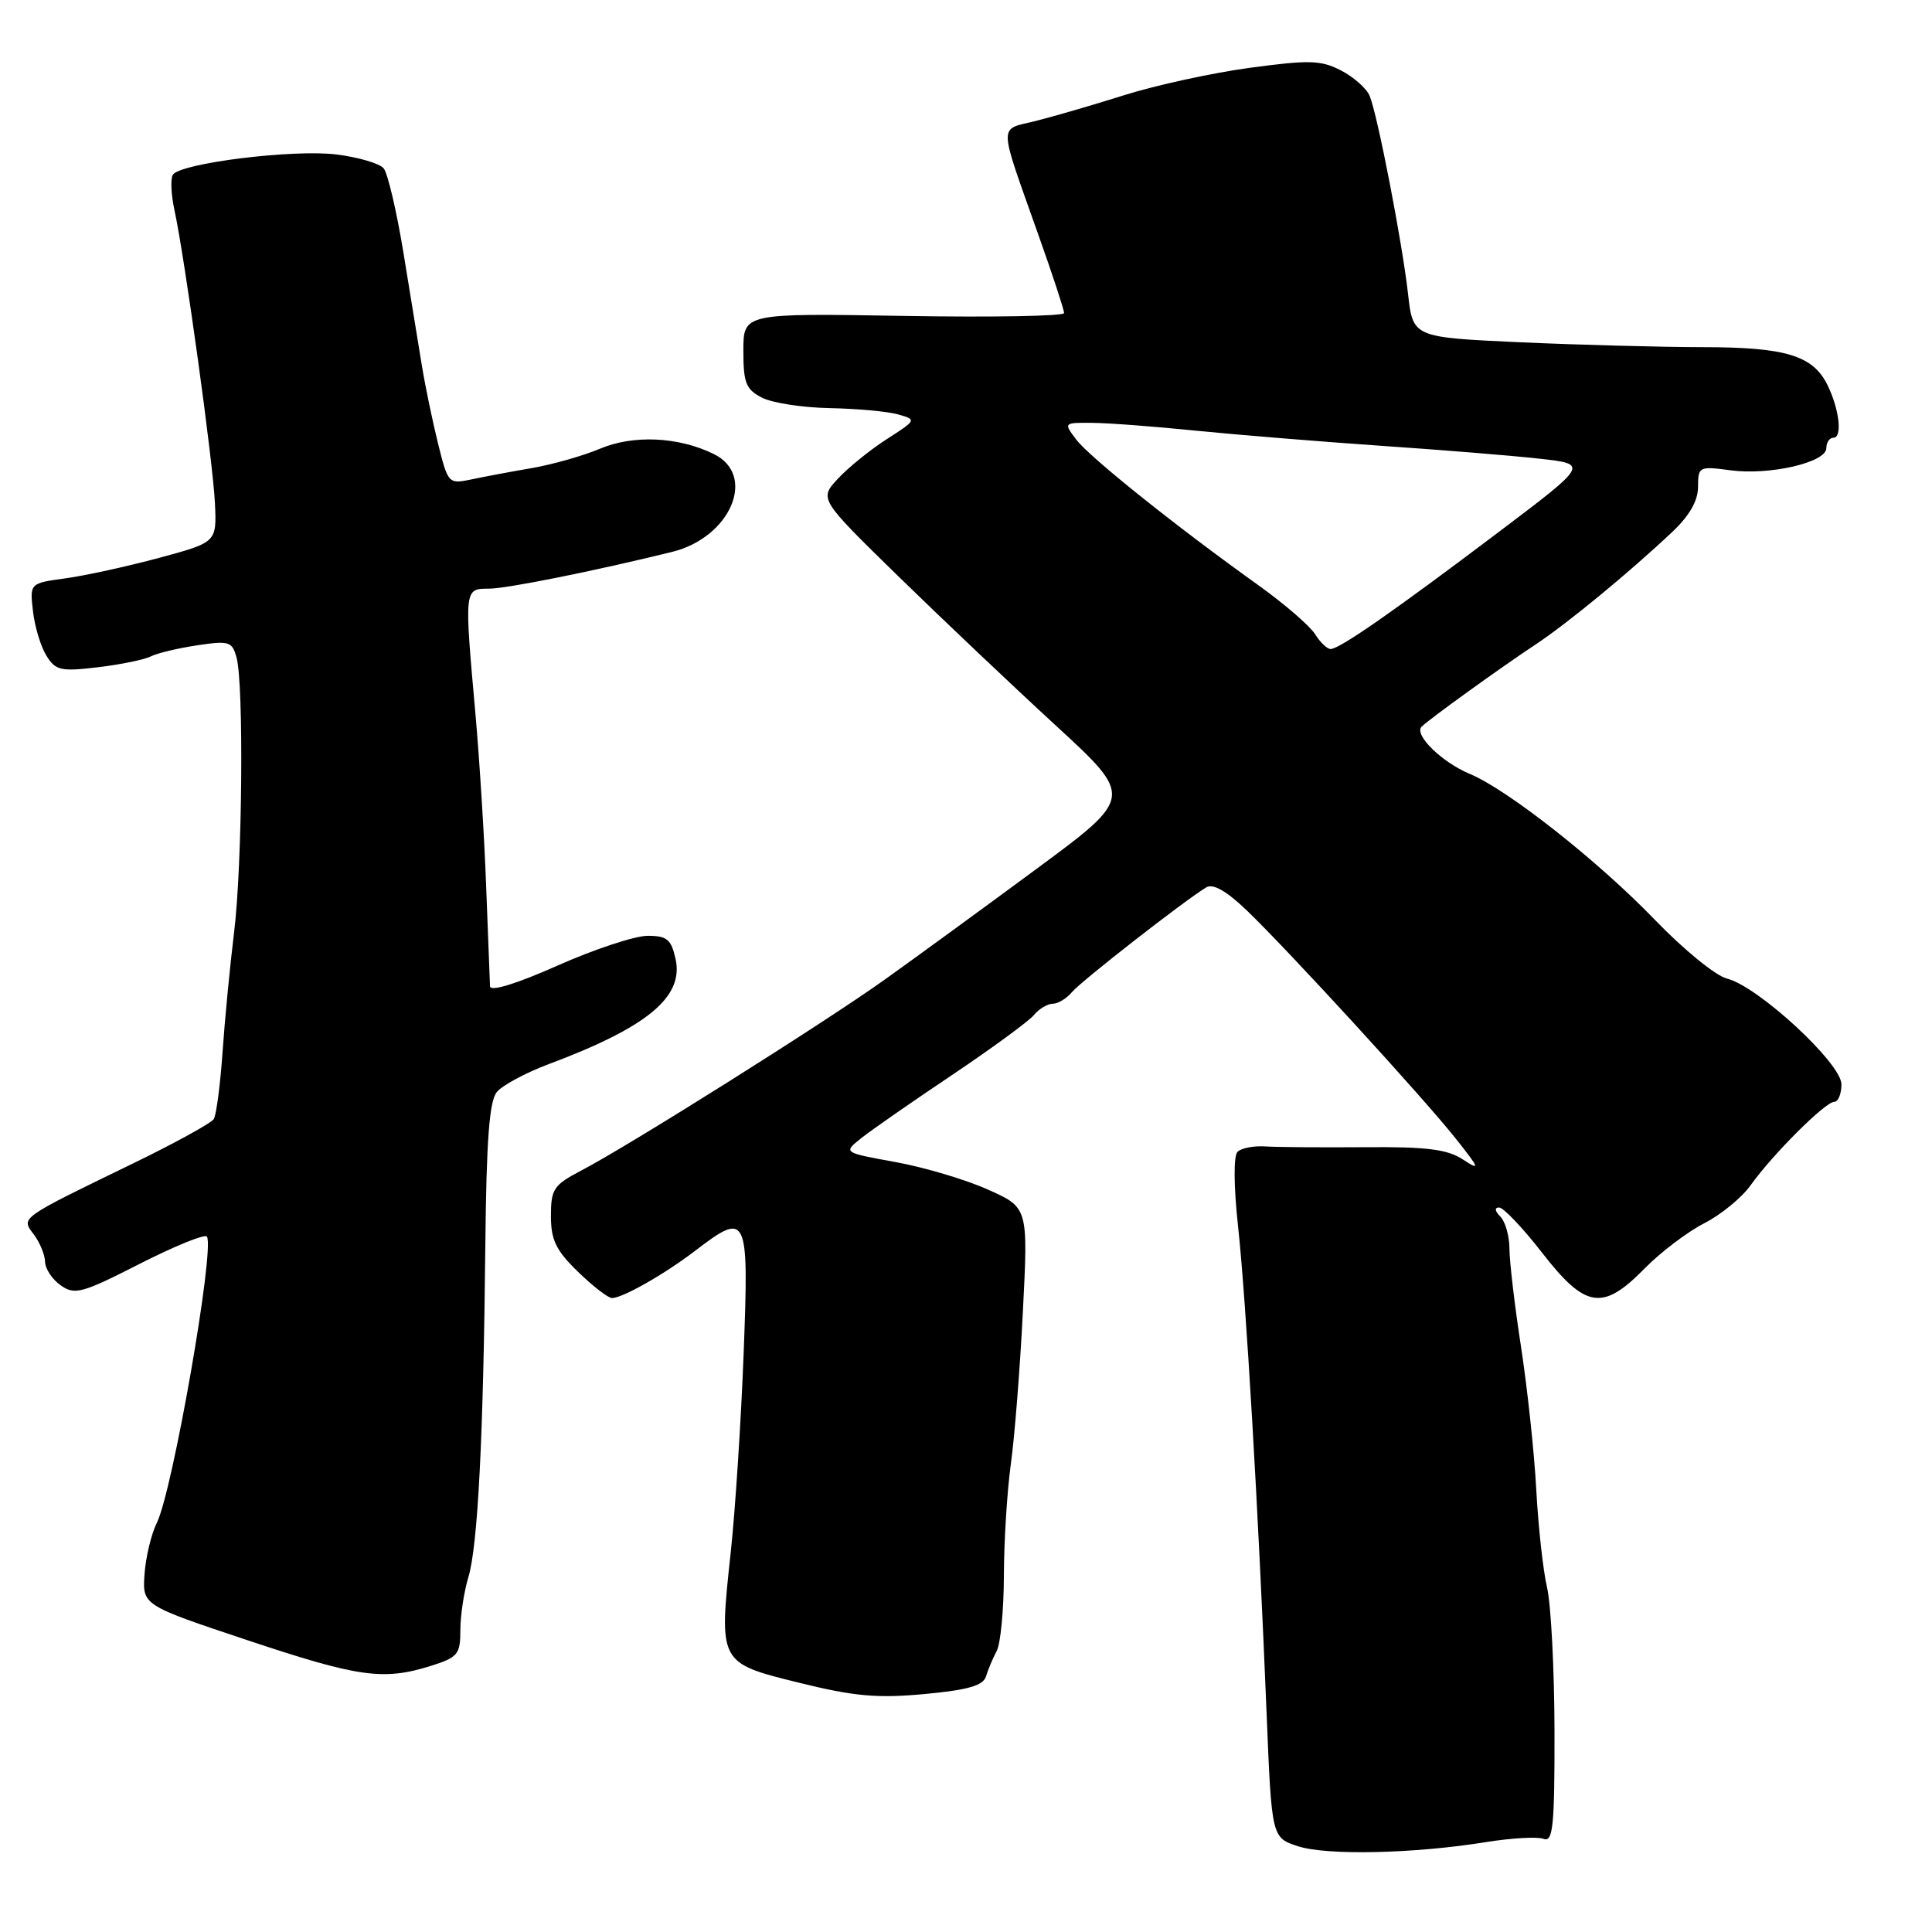 <?xml version="1.0" encoding="UTF-8" standalone="no"?>
<!DOCTYPE svg PUBLIC "-//W3C//DTD SVG 1.1//EN" "http://www.w3.org/Graphics/SVG/1.1/DTD/svg11.dtd" >
<svg xmlns="http://www.w3.org/2000/svg" xmlns:xlink="http://www.w3.org/1999/xlink" version="1.1" viewBox="0 0 256 256">
 <g >
 <path fill="currentColor"
d=" M 196.96 244.08 C 200.33 243.54 203.74 243.35 204.54 243.66 C 205.78 244.13 206.00 241.96 205.98 229.36 C 205.96 221.19 205.52 212.63 204.99 210.34 C 204.46 208.06 203.82 202.21 203.56 197.34 C 203.30 192.48 202.39 184.00 201.55 178.50 C 200.70 173.00 200.01 167.13 200.01 165.45 C 200.00 163.77 199.46 161.86 198.80 161.20 C 198.07 160.47 198.01 160.00 198.64 160.00 C 199.21 160.00 201.78 162.70 204.34 166.00 C 210.09 173.40 212.36 173.75 217.92 168.08 C 220.03 165.93 223.58 163.24 225.80 162.10 C 228.02 160.97 230.79 158.70 231.96 157.06 C 234.86 152.99 241.86 146.00 243.04 146.00 C 243.57 146.00 244.00 144.95 244.00 143.68 C 244.00 140.89 232.95 130.69 228.82 129.66 C 227.34 129.30 223.07 125.81 219.32 121.92 C 211.76 114.08 199.81 104.65 194.74 102.54 C 191.04 100.99 187.32 97.35 188.37 96.29 C 189.37 95.29 198.80 88.49 203.50 85.38 C 207.71 82.59 215.92 75.83 221.61 70.46 C 223.87 68.32 225.00 66.35 225.00 64.50 C 225.00 61.83 225.14 61.76 229.25 62.31 C 234.45 63.02 242.00 61.28 242.00 59.38 C 242.00 58.62 242.42 58.00 242.94 58.00 C 244.16 58.00 243.72 54.20 242.14 51.00 C 240.21 47.09 236.59 46.00 225.55 46.00 C 220.02 45.99 209.14 45.70 201.36 45.35 C 187.22 44.70 187.22 44.70 186.57 38.92 C 185.80 32.09 182.54 15.27 181.49 12.71 C 181.09 11.73 179.38 10.21 177.70 9.34 C 175.02 7.96 173.50 7.92 165.57 8.99 C 160.58 9.67 153.12 11.30 149.00 12.60 C 144.88 13.90 139.56 15.45 137.20 16.04 C 132.26 17.26 132.23 15.97 137.59 31.12 C 139.47 36.40 141.00 41.07 141.00 41.48 C 141.00 41.89 131.44 42.06 119.75 41.86 C 98.50 41.50 98.50 41.50 98.50 46.47 C 98.50 50.77 98.84 51.61 101.00 52.71 C 102.38 53.40 106.42 54.02 110.00 54.08 C 113.58 54.15 117.62 54.52 119.00 54.91 C 121.47 55.61 121.46 55.65 117.50 58.19 C 115.30 59.60 112.38 61.97 111.02 63.44 C 108.54 66.11 108.54 66.11 119.02 76.35 C 124.78 81.97 134.16 90.86 139.86 96.10 C 150.22 105.62 150.22 105.62 137.36 115.12 C 130.29 120.34 121.24 126.94 117.25 129.79 C 109.26 135.50 83.28 151.84 76.99 155.12 C 73.37 157.01 73.00 157.56 73.00 161.12 C 73.00 164.30 73.67 165.69 76.59 168.52 C 78.56 170.43 80.58 172.00 81.09 172.00 C 82.49 172.00 88.07 168.83 92.09 165.75 C 99.04 160.44 99.24 160.86 98.54 179.25 C 98.20 188.19 97.43 200.07 96.83 205.65 C 95.24 220.40 95.20 220.33 105.91 222.98 C 113.20 224.78 116.25 225.05 122.50 224.47 C 128.28 223.93 130.28 223.35 130.65 222.13 C 130.92 221.23 131.56 219.72 132.07 218.76 C 132.58 217.81 133.01 213.31 133.02 208.76 C 133.03 204.22 133.45 197.57 133.94 194.00 C 134.44 190.43 135.16 181.31 135.54 173.75 C 136.24 160.00 136.24 160.00 130.87 157.61 C 127.92 156.29 122.40 154.65 118.61 153.97 C 111.72 152.72 111.72 152.72 114.11 150.82 C 115.42 149.77 120.83 146.01 126.13 142.46 C 131.43 138.90 136.32 135.32 137.00 134.50 C 137.69 133.67 138.81 133.00 139.50 133.00 C 140.19 133.00 141.33 132.31 142.03 131.47 C 143.23 130.02 156.95 119.32 159.84 117.58 C 160.73 117.04 162.52 118.06 165.21 120.64 C 170.72 125.93 188.73 145.59 192.96 150.95 C 196.08 154.89 196.17 155.16 193.83 153.63 C 191.79 152.29 189.04 151.94 180.87 152.01 C 175.17 152.05 169.24 152.01 167.69 151.91 C 166.15 151.80 164.47 152.13 163.98 152.62 C 163.44 153.16 163.47 157.16 164.05 162.51 C 165.10 172.13 166.74 200.13 167.83 227.00 C 168.50 243.50 168.50 243.50 172.00 244.64 C 175.84 245.88 187.38 245.63 196.96 244.08 Z  M 57.02 220.76 C 60.67 219.62 61.00 219.22 61.00 216.00 C 61.00 214.07 61.48 210.91 62.06 208.99 C 63.32 204.83 64.06 190.30 64.31 164.90 C 64.45 151.05 64.84 145.89 65.84 144.69 C 66.58 143.80 69.64 142.16 72.64 141.03 C 85.77 136.12 90.62 132.11 89.52 127.08 C 88.94 124.46 88.38 124.00 85.81 124.00 C 84.14 124.00 78.77 125.77 73.89 127.94 C 68.42 130.37 64.97 131.43 64.93 130.69 C 64.90 130.04 64.67 124.10 64.42 117.50 C 64.18 110.90 63.53 100.55 62.99 94.50 C 61.51 77.95 61.50 78.00 64.80 78.00 C 67.14 78.00 78.82 75.65 89.05 73.13 C 96.83 71.21 100.33 62.96 94.56 60.15 C 89.88 57.86 83.90 57.59 79.47 59.47 C 77.29 60.39 73.25 61.54 70.50 62.02 C 67.75 62.49 64.12 63.17 62.44 63.53 C 59.44 64.16 59.36 64.07 58.06 58.84 C 57.33 55.90 56.36 51.25 55.91 48.50 C 55.46 45.75 54.36 39.00 53.46 33.50 C 52.56 28.00 51.38 22.97 50.84 22.31 C 50.30 21.66 47.49 20.83 44.60 20.47 C 38.88 19.75 23.87 21.62 22.90 23.16 C 22.58 23.69 22.67 25.78 23.11 27.81 C 24.49 34.17 28.23 61.25 28.48 66.68 C 28.72 71.86 28.72 71.86 21.08 73.92 C 16.89 75.05 11.31 76.27 8.70 76.63 C 3.94 77.28 3.94 77.28 4.37 80.99 C 4.60 83.03 5.40 85.68 6.15 86.88 C 7.37 88.85 8.04 89.00 13.00 88.41 C 16.02 88.05 19.18 87.40 20.00 86.97 C 20.82 86.55 23.57 85.89 26.11 85.51 C 30.37 84.87 30.77 84.99 31.35 87.16 C 32.32 90.81 32.11 114.67 31.02 123.53 C 30.48 127.91 29.79 135.05 29.49 139.40 C 29.19 143.74 28.66 147.73 28.33 148.28 C 27.99 148.82 23.17 151.47 17.61 154.17 C 2.46 161.53 2.76 161.31 4.49 163.58 C 5.28 164.64 5.95 166.26 5.97 167.19 C 5.99 168.12 6.92 169.53 8.05 170.32 C 9.91 171.63 10.88 171.36 18.54 167.45 C 23.18 165.09 27.17 163.47 27.42 163.86 C 28.47 165.57 22.88 197.52 20.79 201.76 C 20.04 203.27 19.31 206.34 19.15 208.59 C 18.87 212.69 18.87 212.69 32.68 217.30 C 47.46 222.24 50.77 222.71 57.02 220.76 Z  M 174.24 84.01 C 173.55 82.92 170.18 80.01 166.75 77.55 C 155.94 69.83 144.38 60.59 142.61 58.25 C 140.92 56.01 140.93 56.00 144.70 56.03 C 146.79 56.04 153.00 56.51 158.50 57.07 C 164.00 57.62 175.03 58.52 183.00 59.07 C 190.97 59.61 200.43 60.38 204.00 60.78 C 210.50 61.50 210.50 61.50 198.50 70.56 C 184.65 81.02 177.49 86.00 176.31 86.00 C 175.85 86.00 174.92 85.10 174.24 84.01 Z "/>
</g>
</svg>